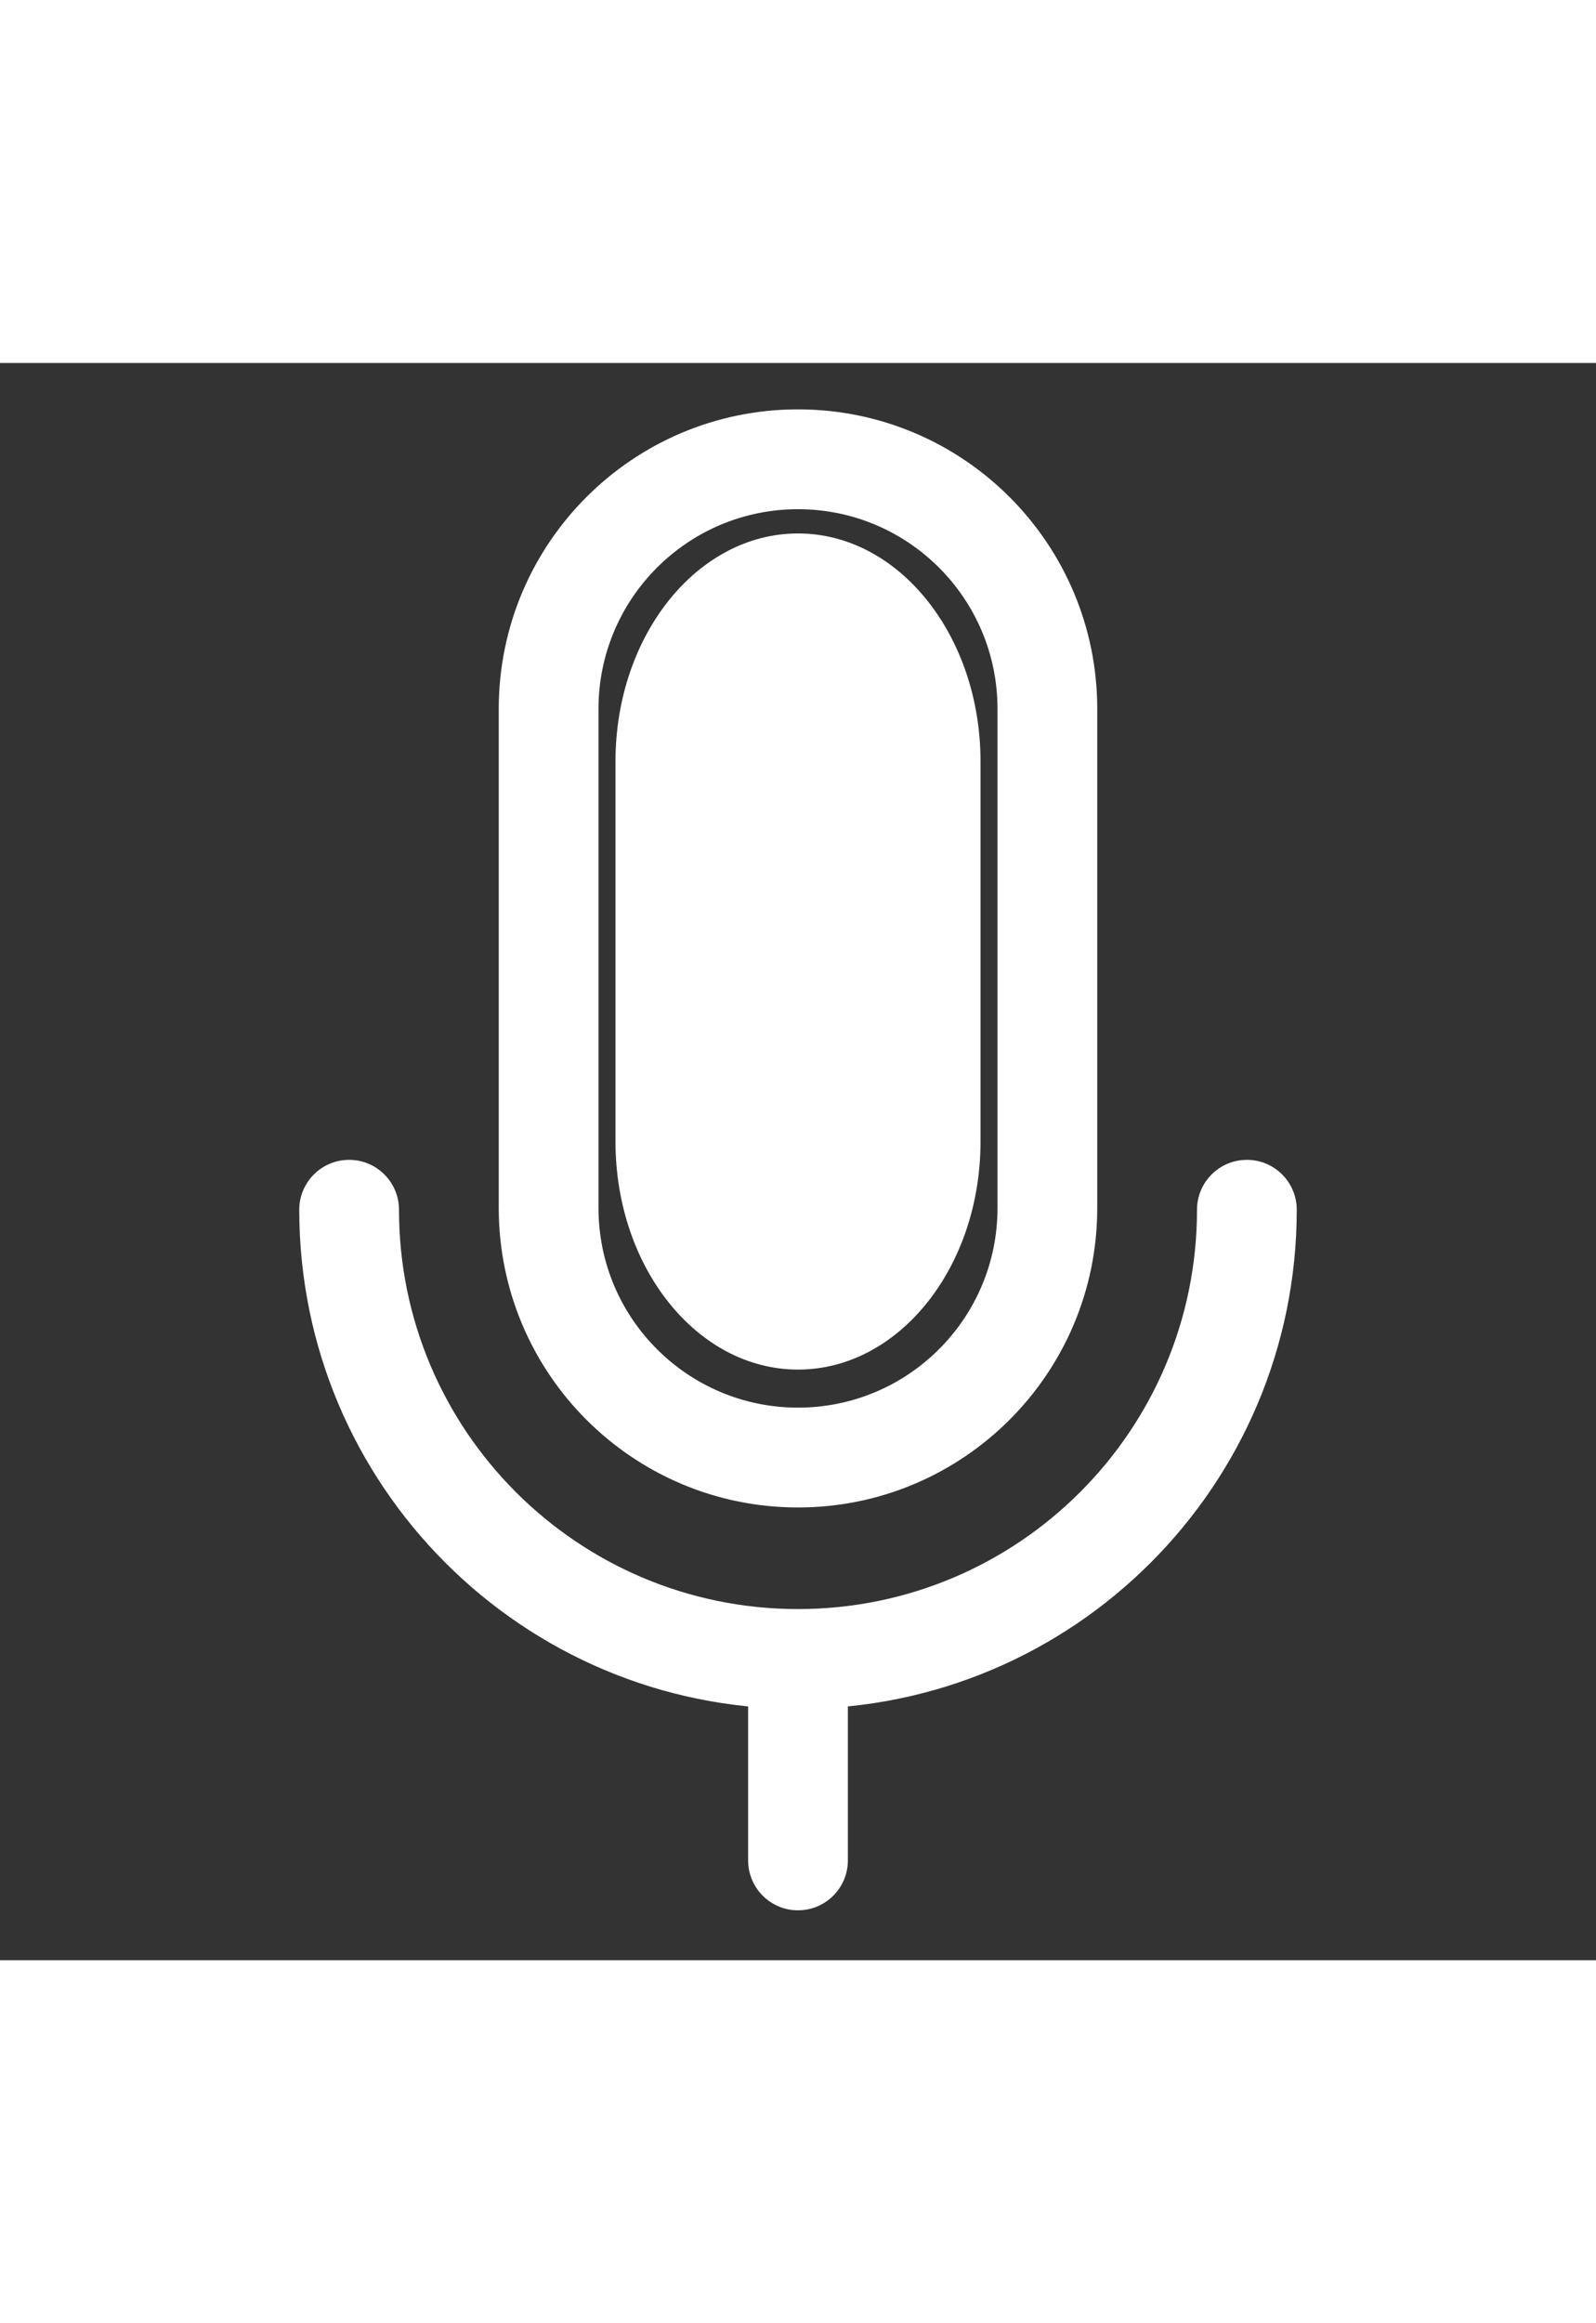 <?xml version="1.0" encoding="UTF-8" standalone="no"?>
<!DOCTYPE svg PUBLIC "-//W3C//DTD SVG 1.1//EN" "http://www.w3.org/Graphics/SVG/1.1/DTD/svg11.dtd">
<svg version="1.1" xmlns="http://www.w3.org/2000/svg" xmlns:xlink="http://www.w3.org/1999/xlink" preserveAspectRatio="xMidYMid meet" viewBox="0 0 640 640" width="352" height="512"><rect x="0" y="0" width="640" height="640" fill="#333333" stroke="none"/><defs><path d="M120 339.29C120 328.25 128.95 319.29 140 319.29C151.05 319.29 160 328.25 160 339.29C160 427.66 231.63 499.29 320 499.29C408.37 499.29 480 427.66 480 339.29C480 328.25 488.95 319.29 500 319.29C511.05 319.29 520 328.25 520 339.29C520 449.75 430.46 539.29 320 539.29C209.54 539.29 120 449.75 120 339.29Z" id="g2CsWnCq9"></path><path d="M300 600C300 592 300 528 300 520C300 508.95 308.95 500 320 500C331.05 500 340 508.95 340 520C340 528 340 592 340 600C340 611.05 331.05 620 320 620C308.95 620 300 611.05 300 600Z" id="h13oSupCe0"></path><path d="M200 338.58C200 318.58 200 158.58 200 138.58C200 72.31 253.73 18.58 320 18.58C386.27 18.58 440 72.31 440 138.58C440 158.58 440 318.58 440 338.58C440 404.86 386.27 458.58 320 458.58C253.73 458.58 200 404.86 200 338.58ZM240 138.58C240 158.58 240 318.58 240 338.58C240 382.76 275.82 418.58 320 418.58C364.18 418.58 400 382.76 400 338.58C400 318.58 400 158.58 400 138.58C400 94.4 364.18 58.58 320 58.58C275.82 58.58 240 94.4 240 138.58Z" id="b7QzrU6Xe"></path><path d="M246.81 311.96C246.81 296.73 246.81 174.9 246.81 159.67C246.81 109.21 279.58 68.3 320 68.3C360.42 68.3 393.19 109.21 393.19 159.67C393.19 174.9 393.19 296.73 393.19 311.96C393.19 362.42 360.42 403.33 320 403.33C279.58 403.33 246.81 362.42 246.81 311.96ZM271.21 159.67C271.21 174.9 271.21 296.73 271.21 311.96C271.21 345.6 293.05 372.88 320 372.88C346.95 372.88 368.79 345.6 368.79 311.96C368.79 296.73 368.79 174.9 368.79 159.67C368.79 126.03 346.95 98.76 320 98.76C293.05 98.76 271.21 126.03 271.21 159.67Z" id="c3CH5gudxn"></path><path d="M360.08 90.92C366.15 90.92 371.06 95.84 371.06 101.91C371.06 156.87 371.06 310.79 371.06 365.75C371.06 371.82 366.15 376.74 360.08 376.74C341.71 376.74 297.58 376.74 279.21 376.74C273.15 376.74 268.23 371.82 268.23 365.75C268.23 310.79 268.23 156.87 268.23 101.91C268.23 95.84 273.15 90.92 279.21 90.92C297.58 90.92 341.71 90.92 360.08 90.92Z" id="a182MBGf7"></path></defs><g><g><g><use xlink:href="#g2CsWnCq9" opacity="1" fill="#ffffff" fill-opacity="1"></use><g><use xlink:href="#g2CsWnCq9" opacity="1" fill-opacity="0" stroke="#000000" stroke-width="1" stroke-opacity="0"></use></g></g><g><use xlink:href="#h13oSupCe0" opacity="1" fill="#ffffff" fill-opacity="1"></use><g><use xlink:href="#h13oSupCe0" opacity="1" fill-opacity="0" stroke="#000000" stroke-width="1" stroke-opacity="0"></use></g></g><g><use xlink:href="#b7QzrU6Xe" opacity="1" fill="#ffffff" fill-opacity="1"></use><g><use xlink:href="#b7QzrU6Xe" opacity="1" fill-opacity="0" stroke="#000000" stroke-width="1" stroke-opacity="0"></use></g></g><g><use xlink:href="#c3CH5gudxn" opacity="1" fill="#ffffff" fill-opacity="1"></use></g><g><use xlink:href="#a182MBGf7" opacity="1" fill="#ffffff" fill-opacity="1"></use></g></g></g></svg>